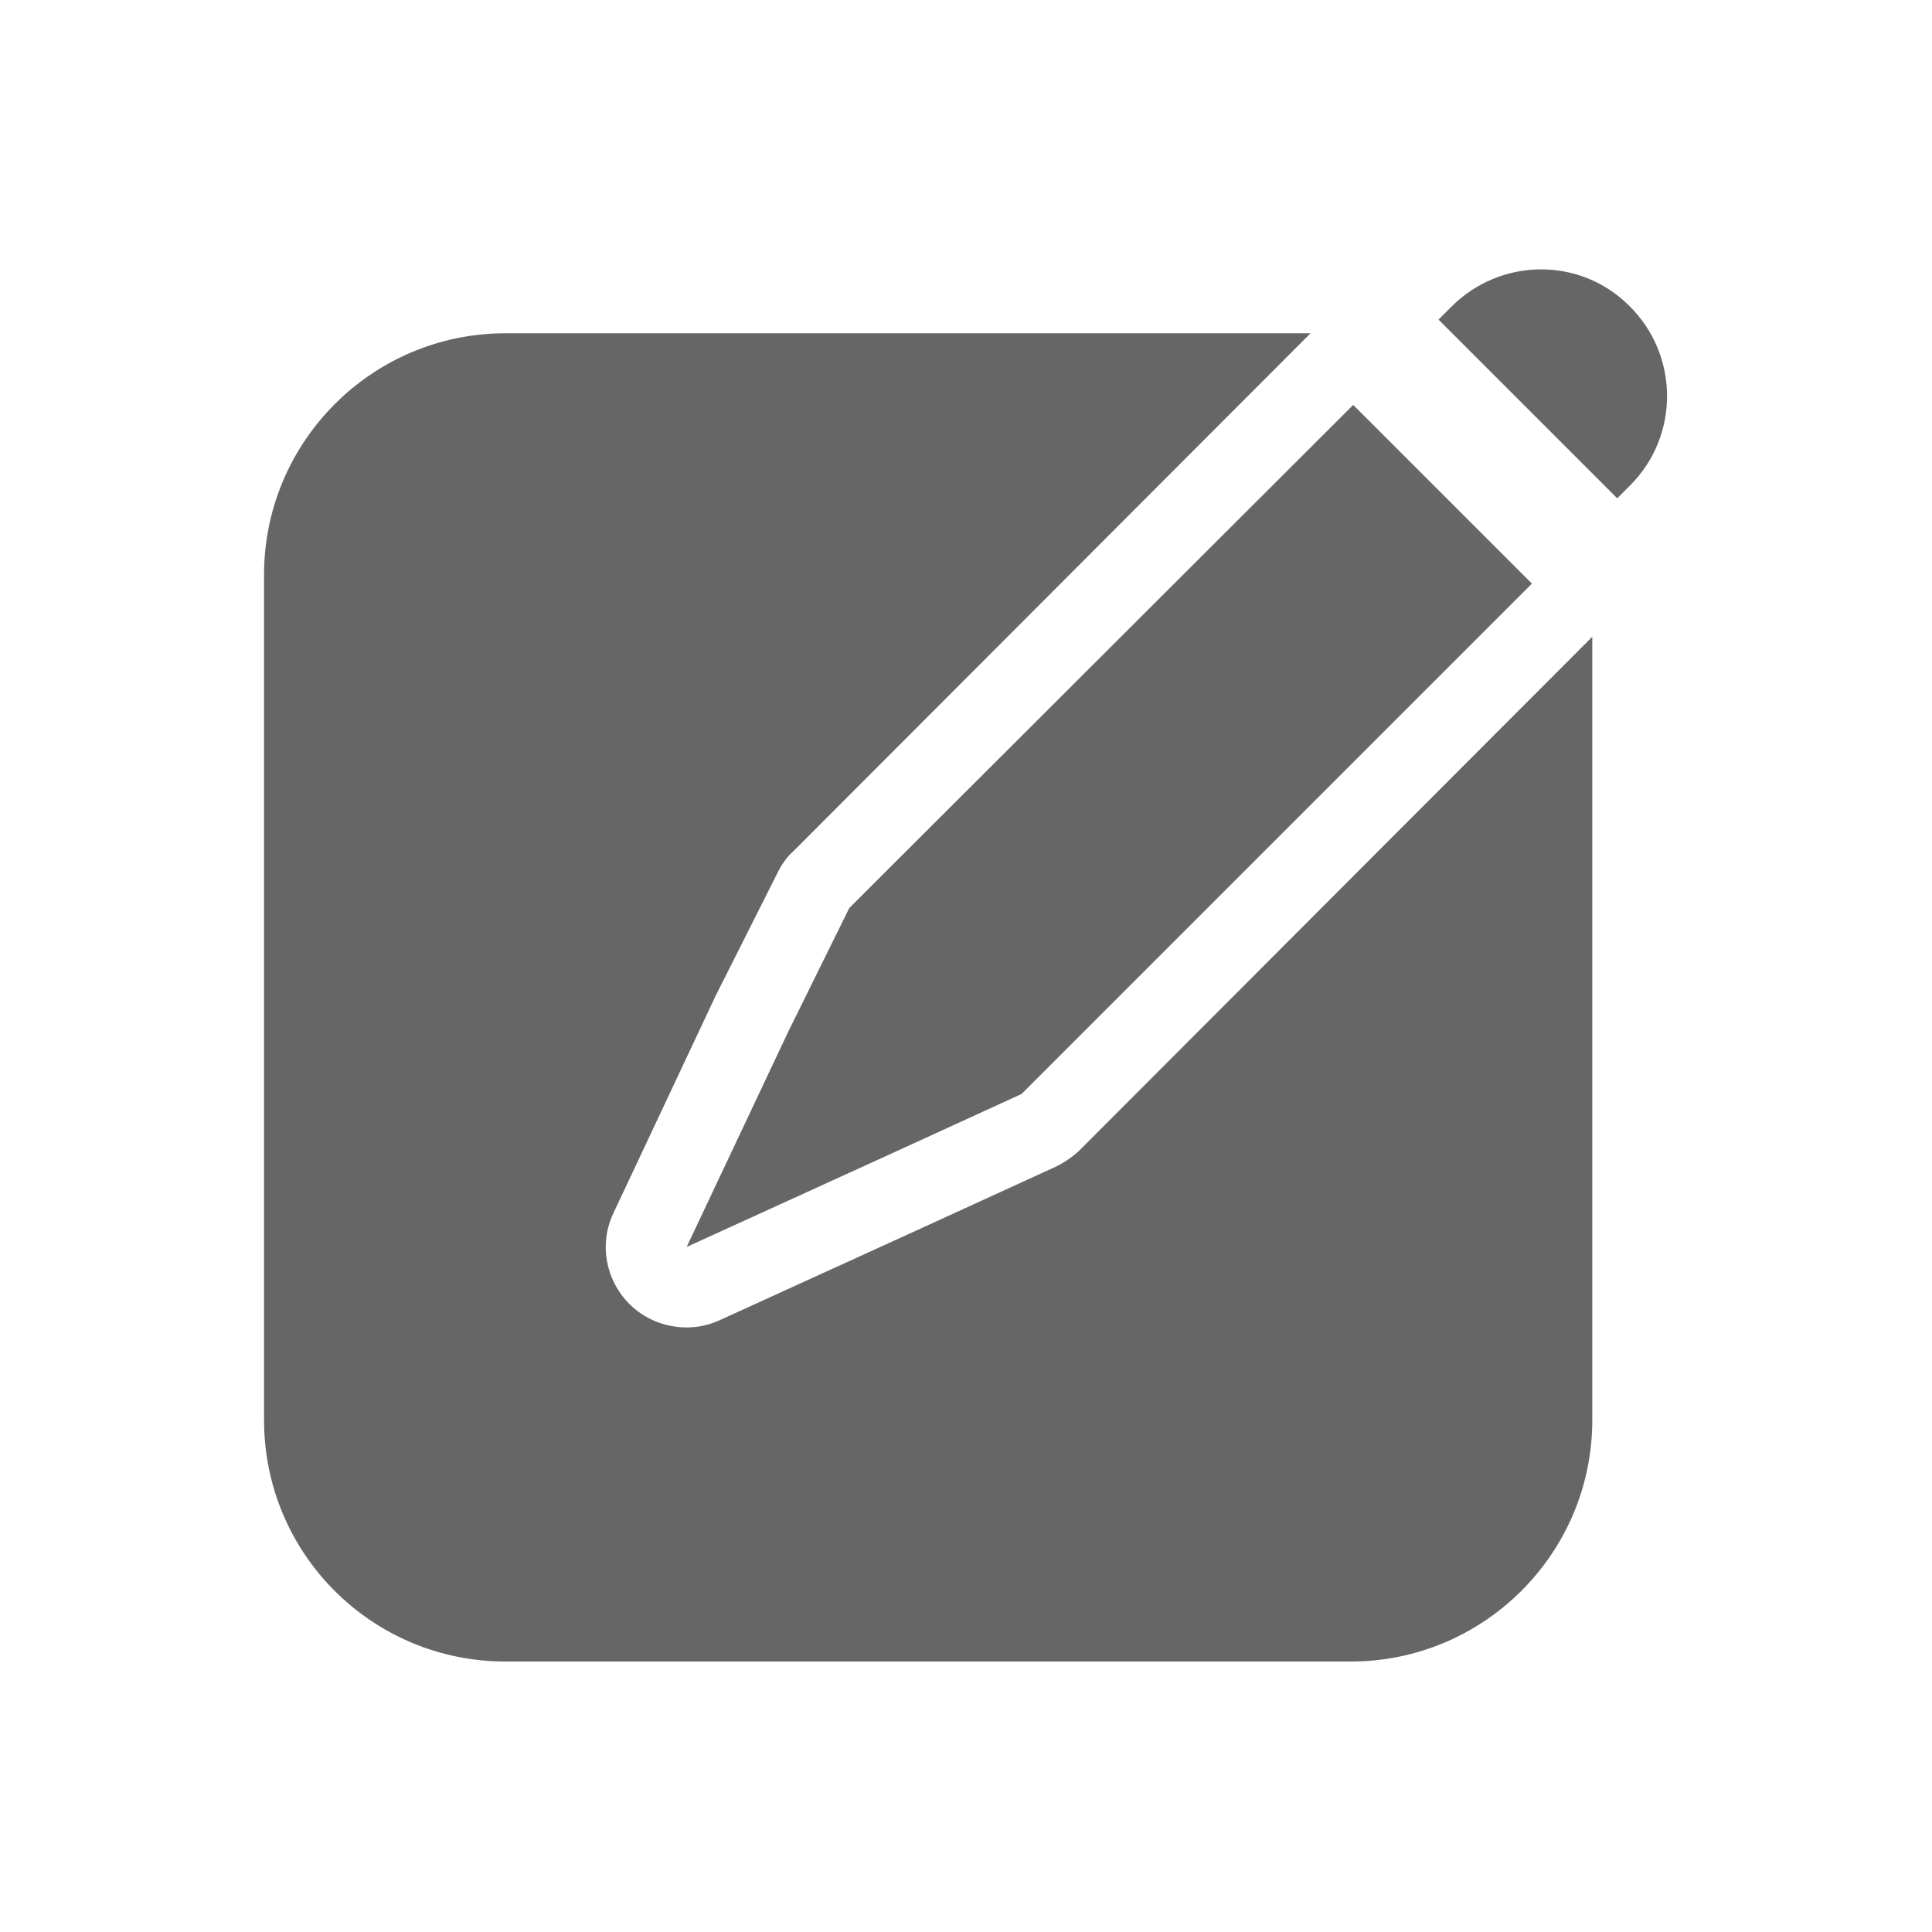<svg width="24" height="24" viewBox="0 0 24 24" fill="none" xmlns="http://www.w3.org/2000/svg" xmlns:xlink="http://www.w3.org/1999/xlink">
	<desc>
			Created with Pixso.
	</desc>
	<defs>
		<clipPath id="clip86_3188">
			<rect width="24" height="24" fill="white" fill-opacity="0"/>
		</clipPath>
	</defs>
	<g clip-path="url(#clip86_3188)">
		<g opacity="0">
			<rect width="24" height="24" fill="#D8D8D8" fill-opacity="1"/>
			<rect width="24" height="24" stroke="#000000" stroke-opacity="0" stroke-width="1"/>
		</g>
		<path d="M16.28 4.14L9.85 10.58C9.77 10.65 9.71 10.74 9.66 10.84L8.89 12.37L7.62 15.07C7.44 15.45 7.52 15.9 7.82 16.2C8.01 16.39 8.27 16.49 8.53 16.49C8.67 16.49 8.81 16.46 8.94 16.4L11.44 15.26L13.1 14.5C13.21 14.45 13.31 14.38 13.4 14.3L19.78 7.91L19.78 17.64C19.78 19.3 18.43 20.64 16.78 20.64L6.28 20.64C4.62 20.64 3.28 19.3 3.28 17.64L3.28 7.14C3.28 5.49 4.62 4.14 6.28 4.14L16.28 4.14ZM16.81 5.03L19.03 7.25L12.69 13.59L11.03 14.35L8.53 15.49L9.79 12.82L10.55 11.28L16.81 5.03ZM18.03 3.81C18.64 3.2 19.62 3.19 20.23 3.79C20.86 4.4 20.87 5.41 20.25 6.03L20.09 6.19L17.87 3.97L18.03 3.81Z" fill="#000000" fill-opacity="0.6" fill-rule="evenodd"/>
	</g>
</svg>
